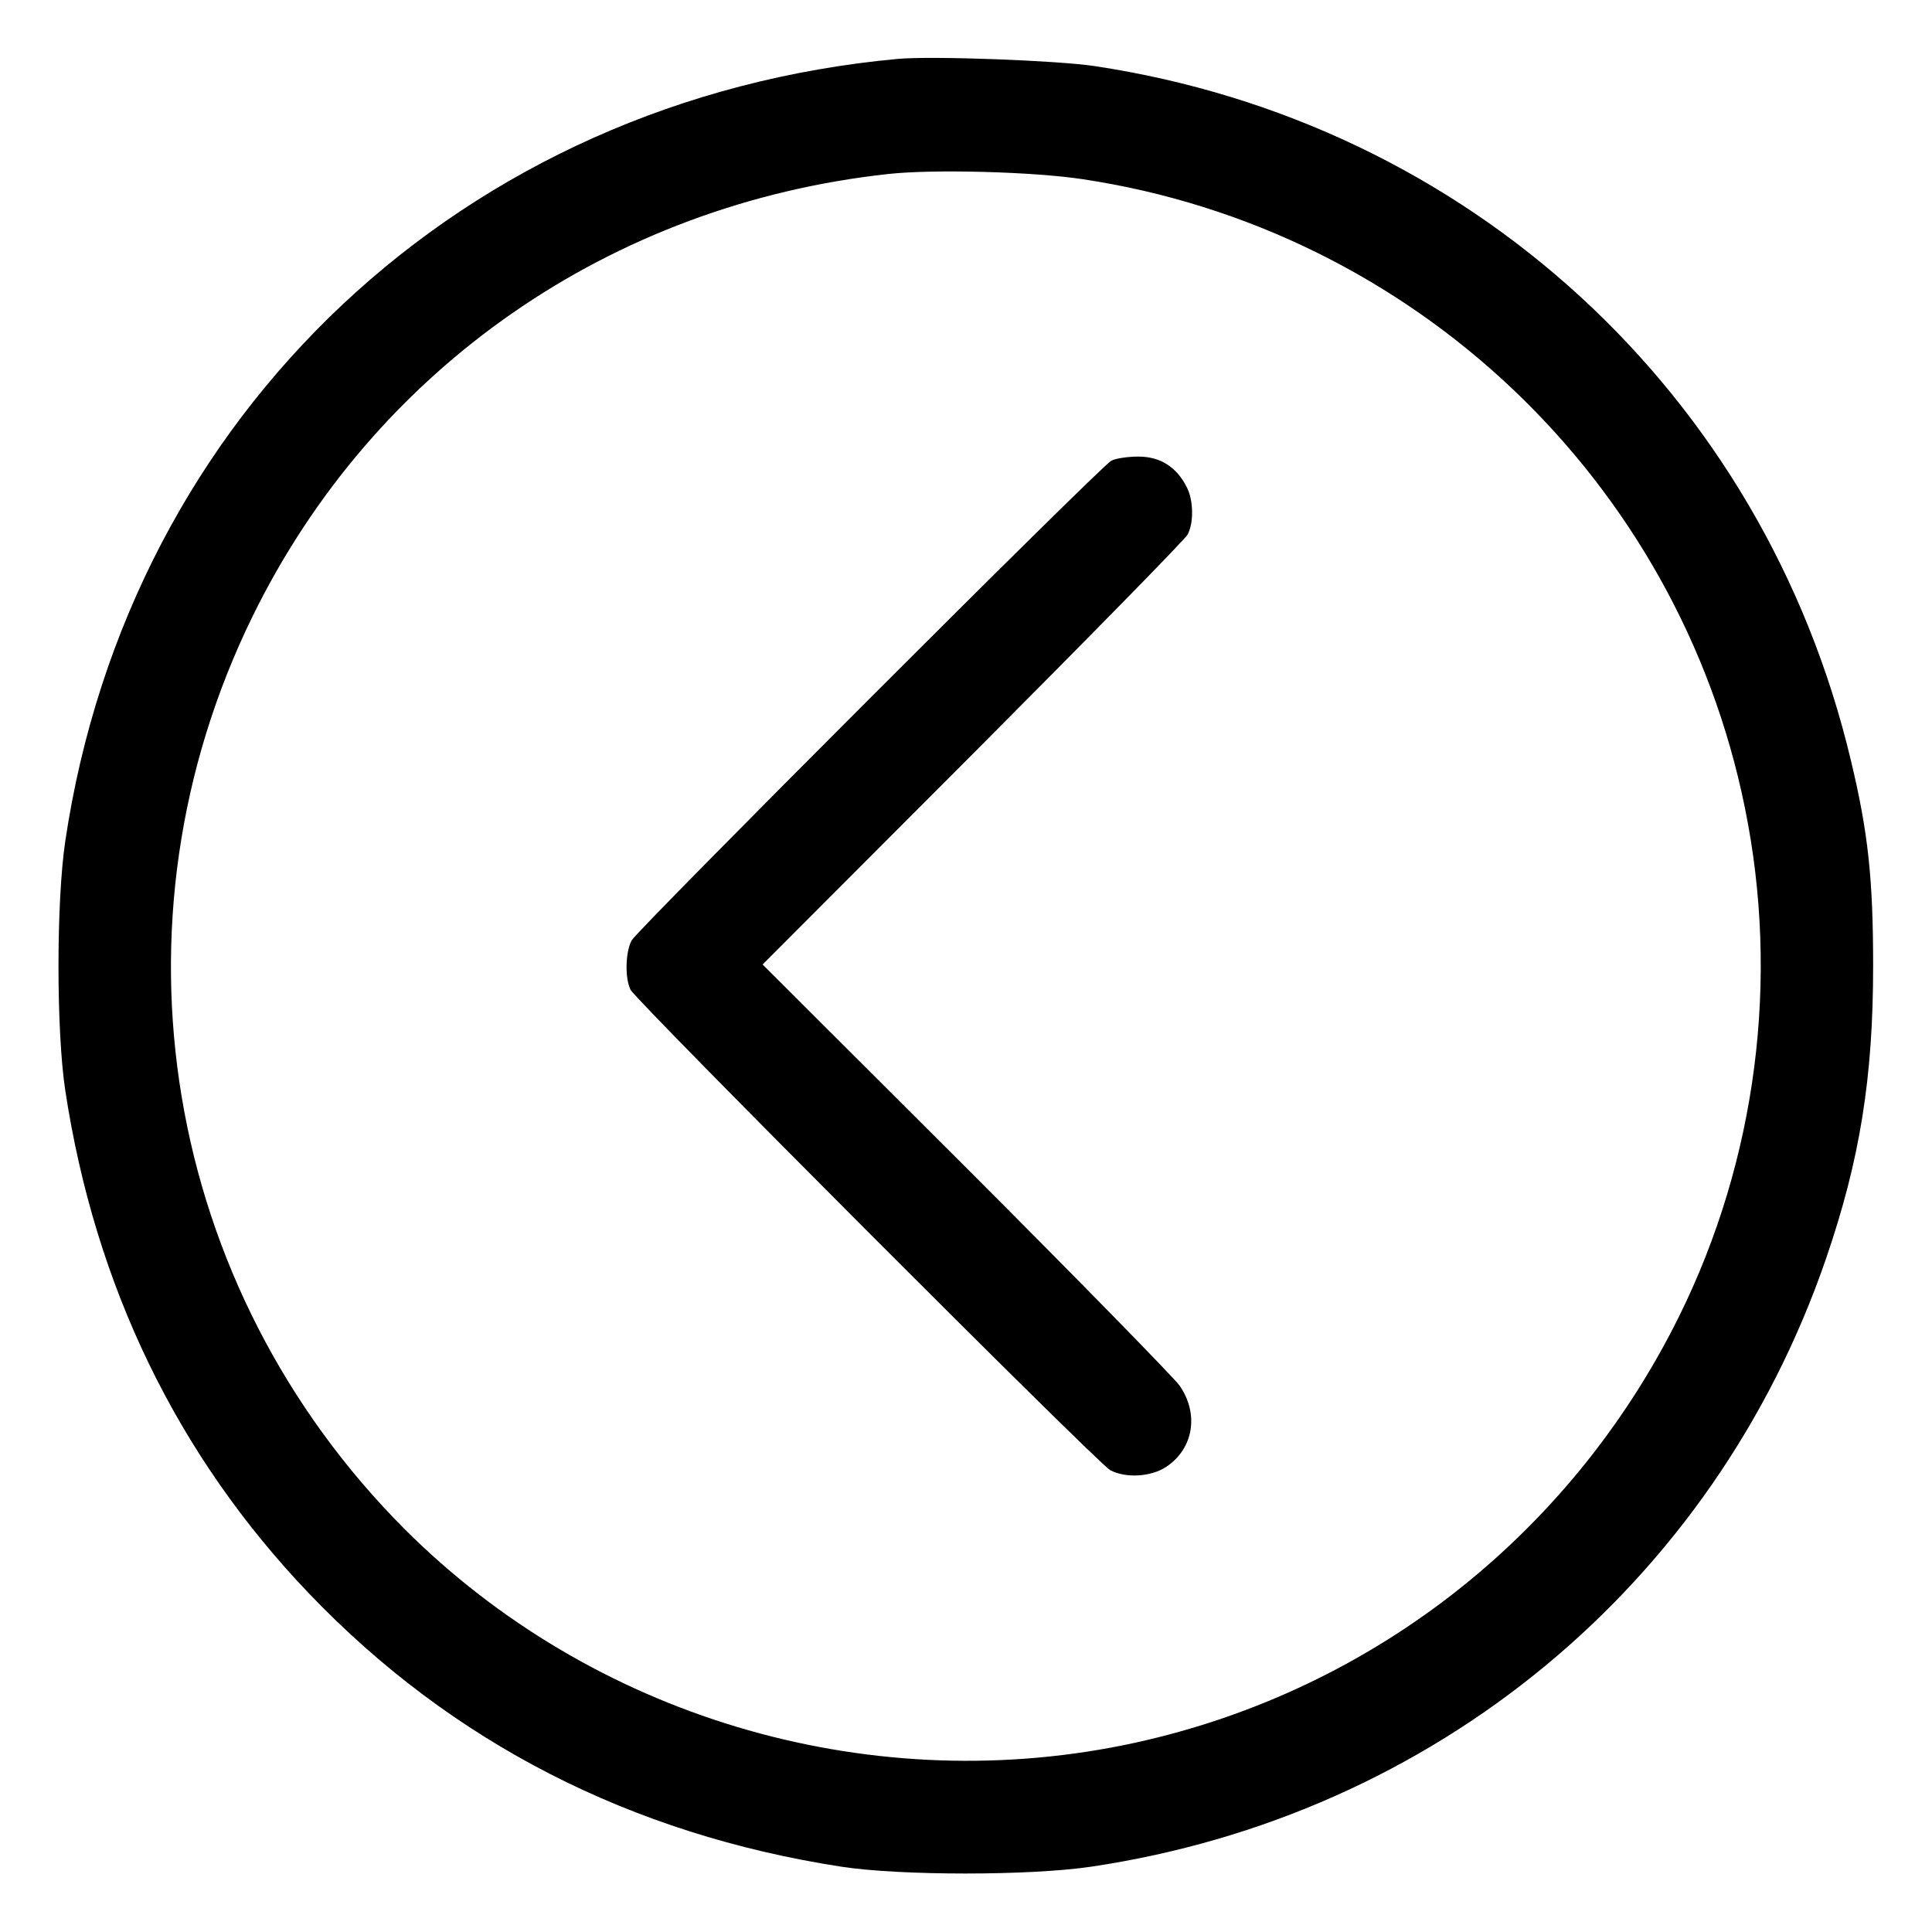 <?xml version="1.0" standalone="no"?>
<!DOCTYPE svg PUBLIC "-//W3C//DTD SVG 20010904//EN"
 "http://www.w3.org/TR/2001/REC-SVG-20010904/DTD/svg10.dtd">
<svg version="1.0" xmlns="http://www.w3.org/2000/svg"
 width="512pt" height="512pt" viewBox="0 0 512 512"
 preserveAspectRatio="xMidYMid meet">

<g transform="translate(0,512) scale(0.1,-0.1)"
fill="#000000" stroke="none">
<path d="M2380 4964 c-1151 -106 -2038 -938 -2207 -2073 -24 -161 -24 -503 0
-661 79 -519 297 -968 646 -1333 378 -395 853 -638 1411 -724 157 -24 499 -24
661 0 910 135 1651 747 1948 1611 90 262 125 480 125 776 0 230 -13 354 -59
545 -231 973 -1013 1691 -2005 1840 -102 15 -429 27 -520 19z m490 -319 c876
-132 1578 -798 1754 -1665 93 -455 31 -933 -174 -1348 -292 -590 -833 -1007
-1473 -1137 -688 -139 -1409 78 -1904 572 -641 642 -802 1608 -403 2421 322
656 948 1091 1685 1171 119 13 384 6 515 -14z"/>
<path d="M2945 3899 c-31 -17 -1254 -1241 -1271 -1271 -17 -32 -18 -101 -3
-131 16 -31 1238 -1255 1271 -1273 41 -22 109 -18 149 9 72 48 87 140 35 215
-14 20 -268 280 -565 577 l-540 539 557 558 c306 307 562 568 569 581 17 30
16 92 -2 126 -27 54 -71 81 -128 81 -29 0 -61 -5 -72 -11z"/>
</g>
</svg>
